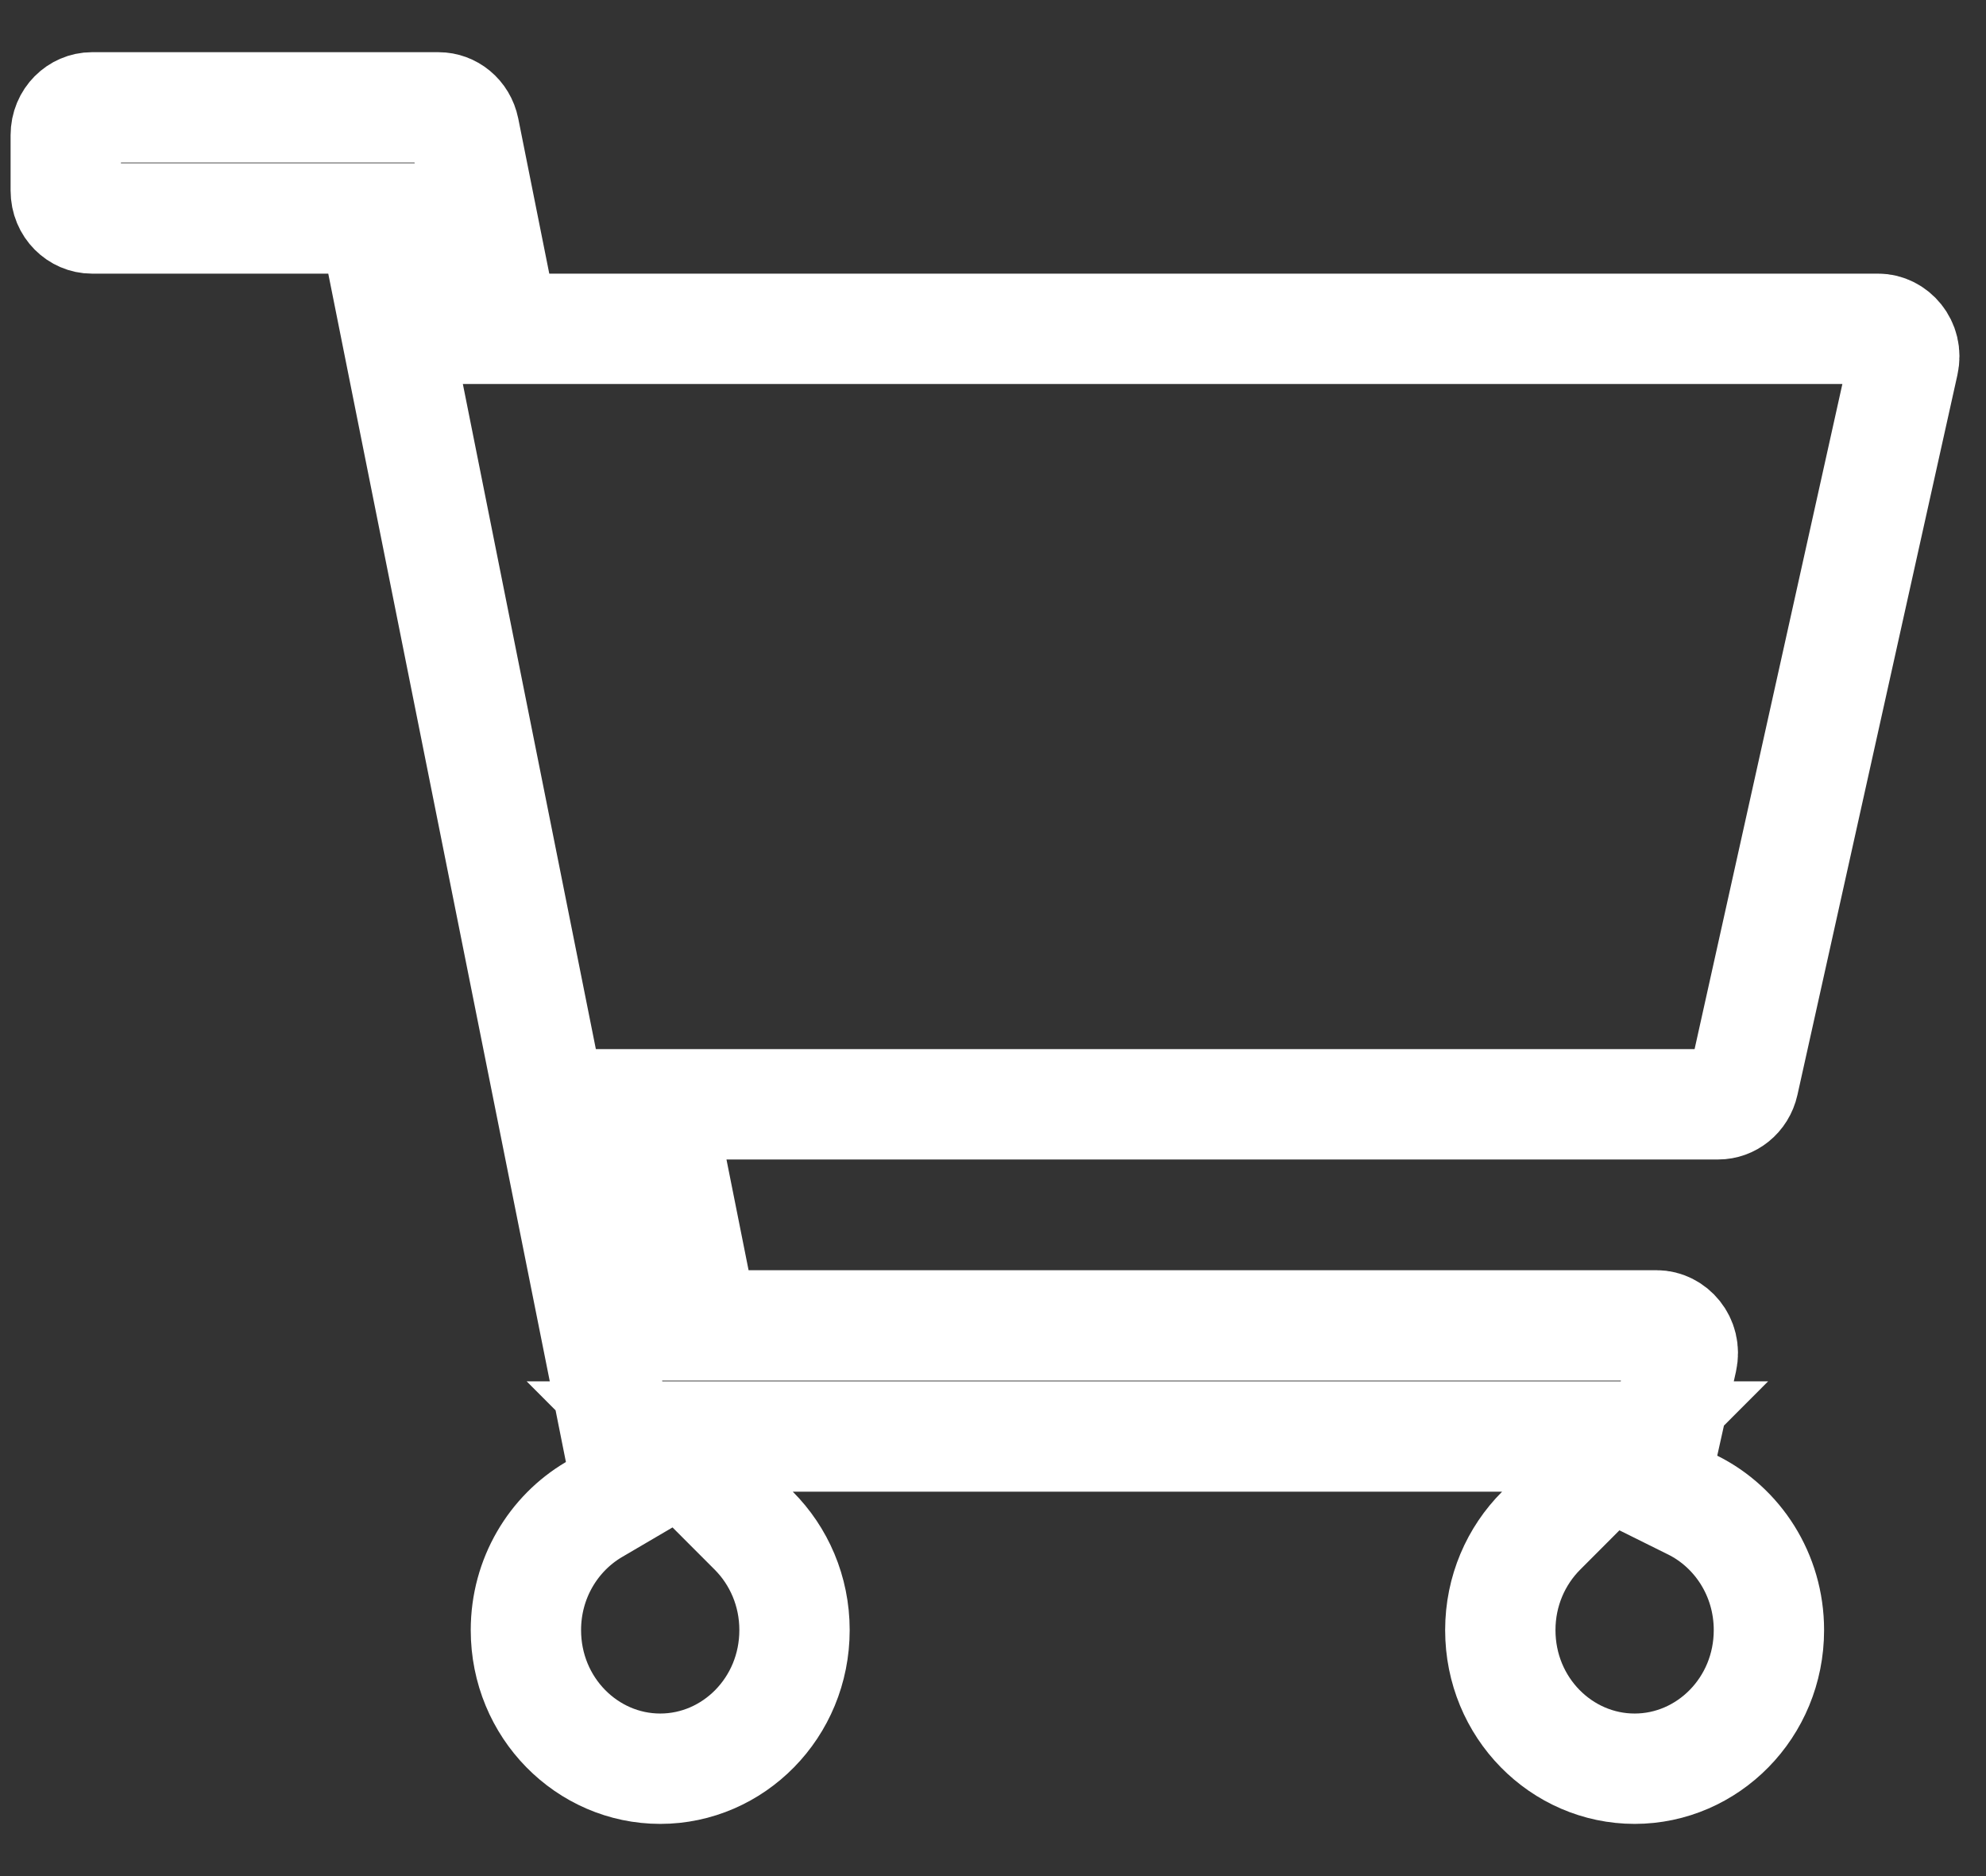 <svg width="36" height="34" viewBox="0 0 36 34" fill="none" xmlns="http://www.w3.org/2000/svg">
<rect x="0" y="0" width="36" height="34" fill="#333333" stroke="none"/>
<path d="M31.606 19.625L31.606 19.625C31.552 19.867 31.351 20.013 31.147 20.013H13.168H11.948L12.188 21.209L12.589 23.216L12.75 24.02H13.569H30.032C30.308 24.02 30.567 24.297 30.491 24.642L30.152 26.164L29.983 26.929L30.684 27.277C31.495 27.68 32.065 28.537 32.065 29.542C32.065 30.95 30.954 32.054 29.631 32.054C28.307 32.054 27.196 30.95 27.196 29.542C27.196 28.832 27.481 28.196 27.936 27.74L29.639 26.034H27.228H14.37H11.959L13.663 27.74C14.118 28.196 14.402 28.832 14.402 29.542C14.402 30.95 13.291 32.054 11.968 32.054C10.644 32.054 9.533 30.95 9.533 29.542C9.533 28.601 10.034 27.789 10.765 27.358L11.379 26.998L11.239 26.3L6.931 4.763L6.77 3.959H5.95H1.664C1.425 3.959 1.192 3.754 1.192 3.454V2.451C1.192 2.151 1.425 1.946 1.664 1.946H7.952C8.16 1.946 8.364 2.098 8.414 2.345L8.414 2.345L8.976 5.155L9.137 5.959H9.957H34.046C34.323 5.959 34.582 6.236 34.505 6.581L31.606 19.625Z" stroke="white" stroke-width="2"/>
</svg>
